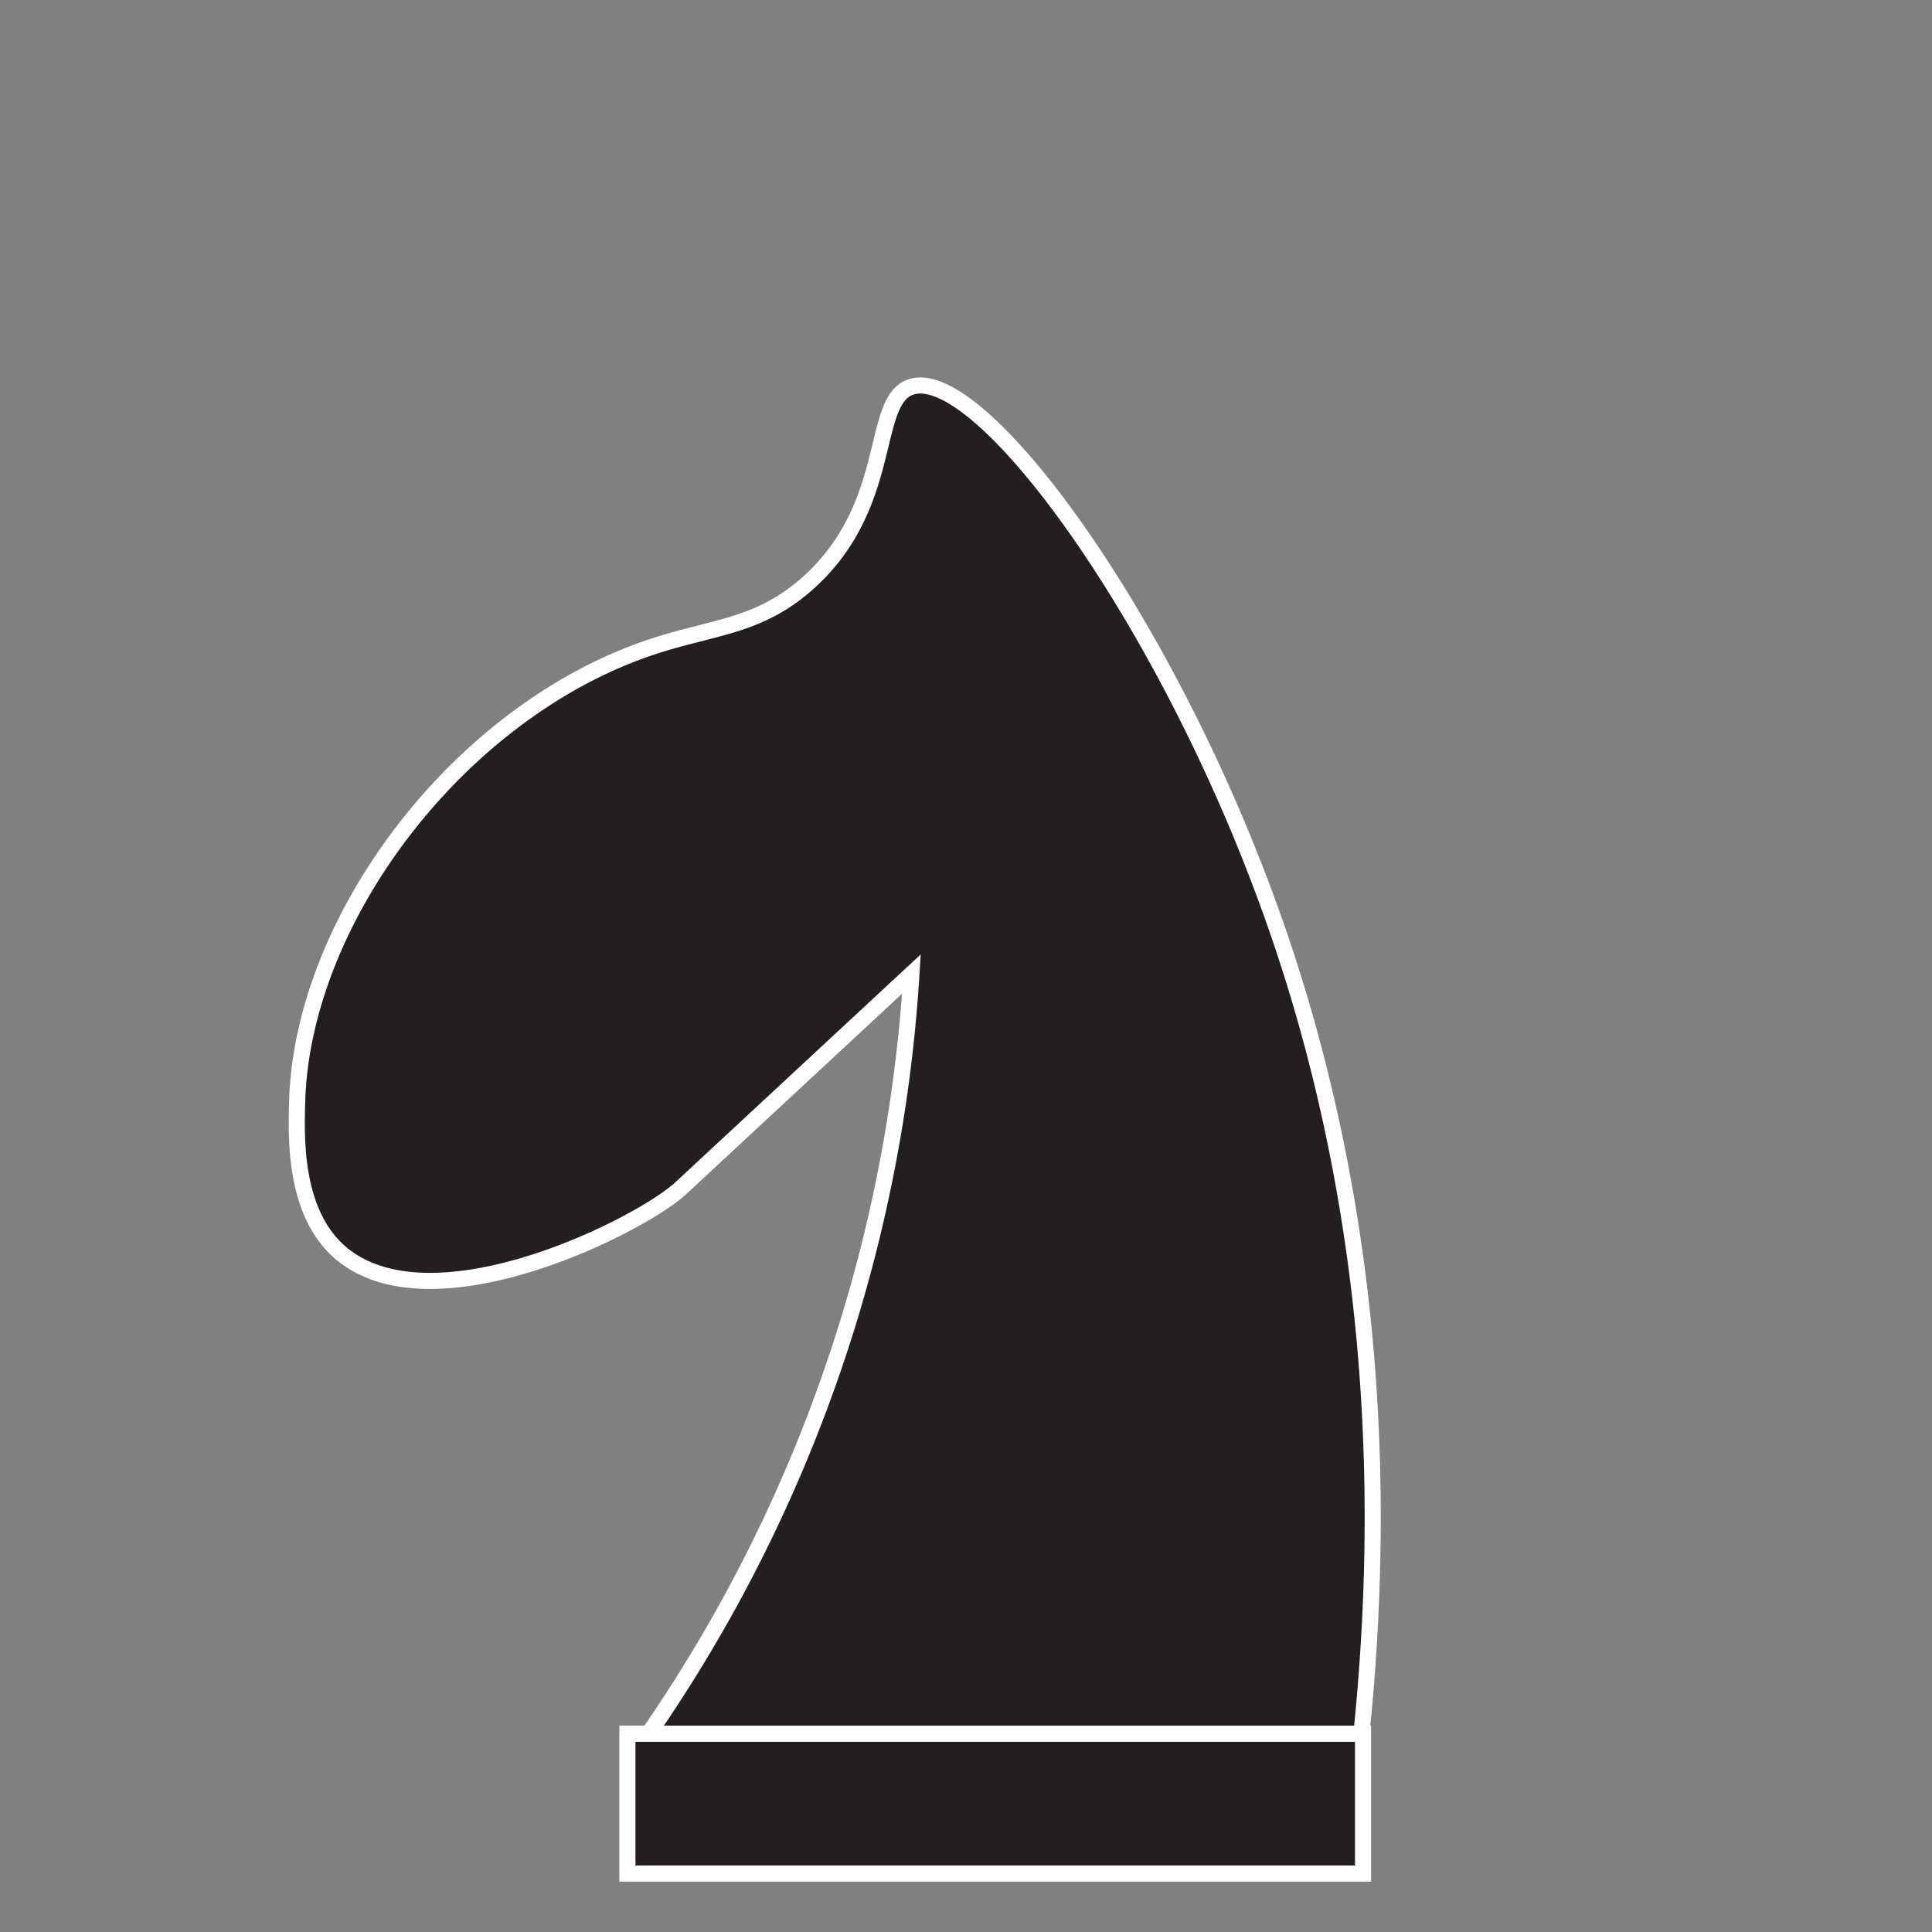 <svg id="Layer_1" data-name="Layer 1" xmlns="http://www.w3.org/2000/svg" viewBox="0 0 120 120"><rect x="0" y="0" width="120" height="120" fill="#808080" stroke="none"/><defs><style>.cls-1{fill:#231f20;stroke:#fff;stroke-miterlimit:10;}</style></defs><rect class="cls-1" x="38.97" y="107.68" width="45.69" height="8.69"/><path class="cls-1" d="M84.56,107.68c2.5-24.23-2.18-42-6.2-52.64-6.63-17.61-17.65-32.43-21.8-31-2.52.88-1,7.24-6.25,12.06-3.05,2.8-5.89,2.81-9.58,4C28.61,44,18.81,57,18.46,68.35c-.07,2.36-.21,7.06,2.77,9.53C27,82.64,40,76,42.33,73.76L56.61,60.5a93,93,0,0,1-5.18,25.4,92.89,92.89,0,0,1-11.14,21.78Z"/></svg>